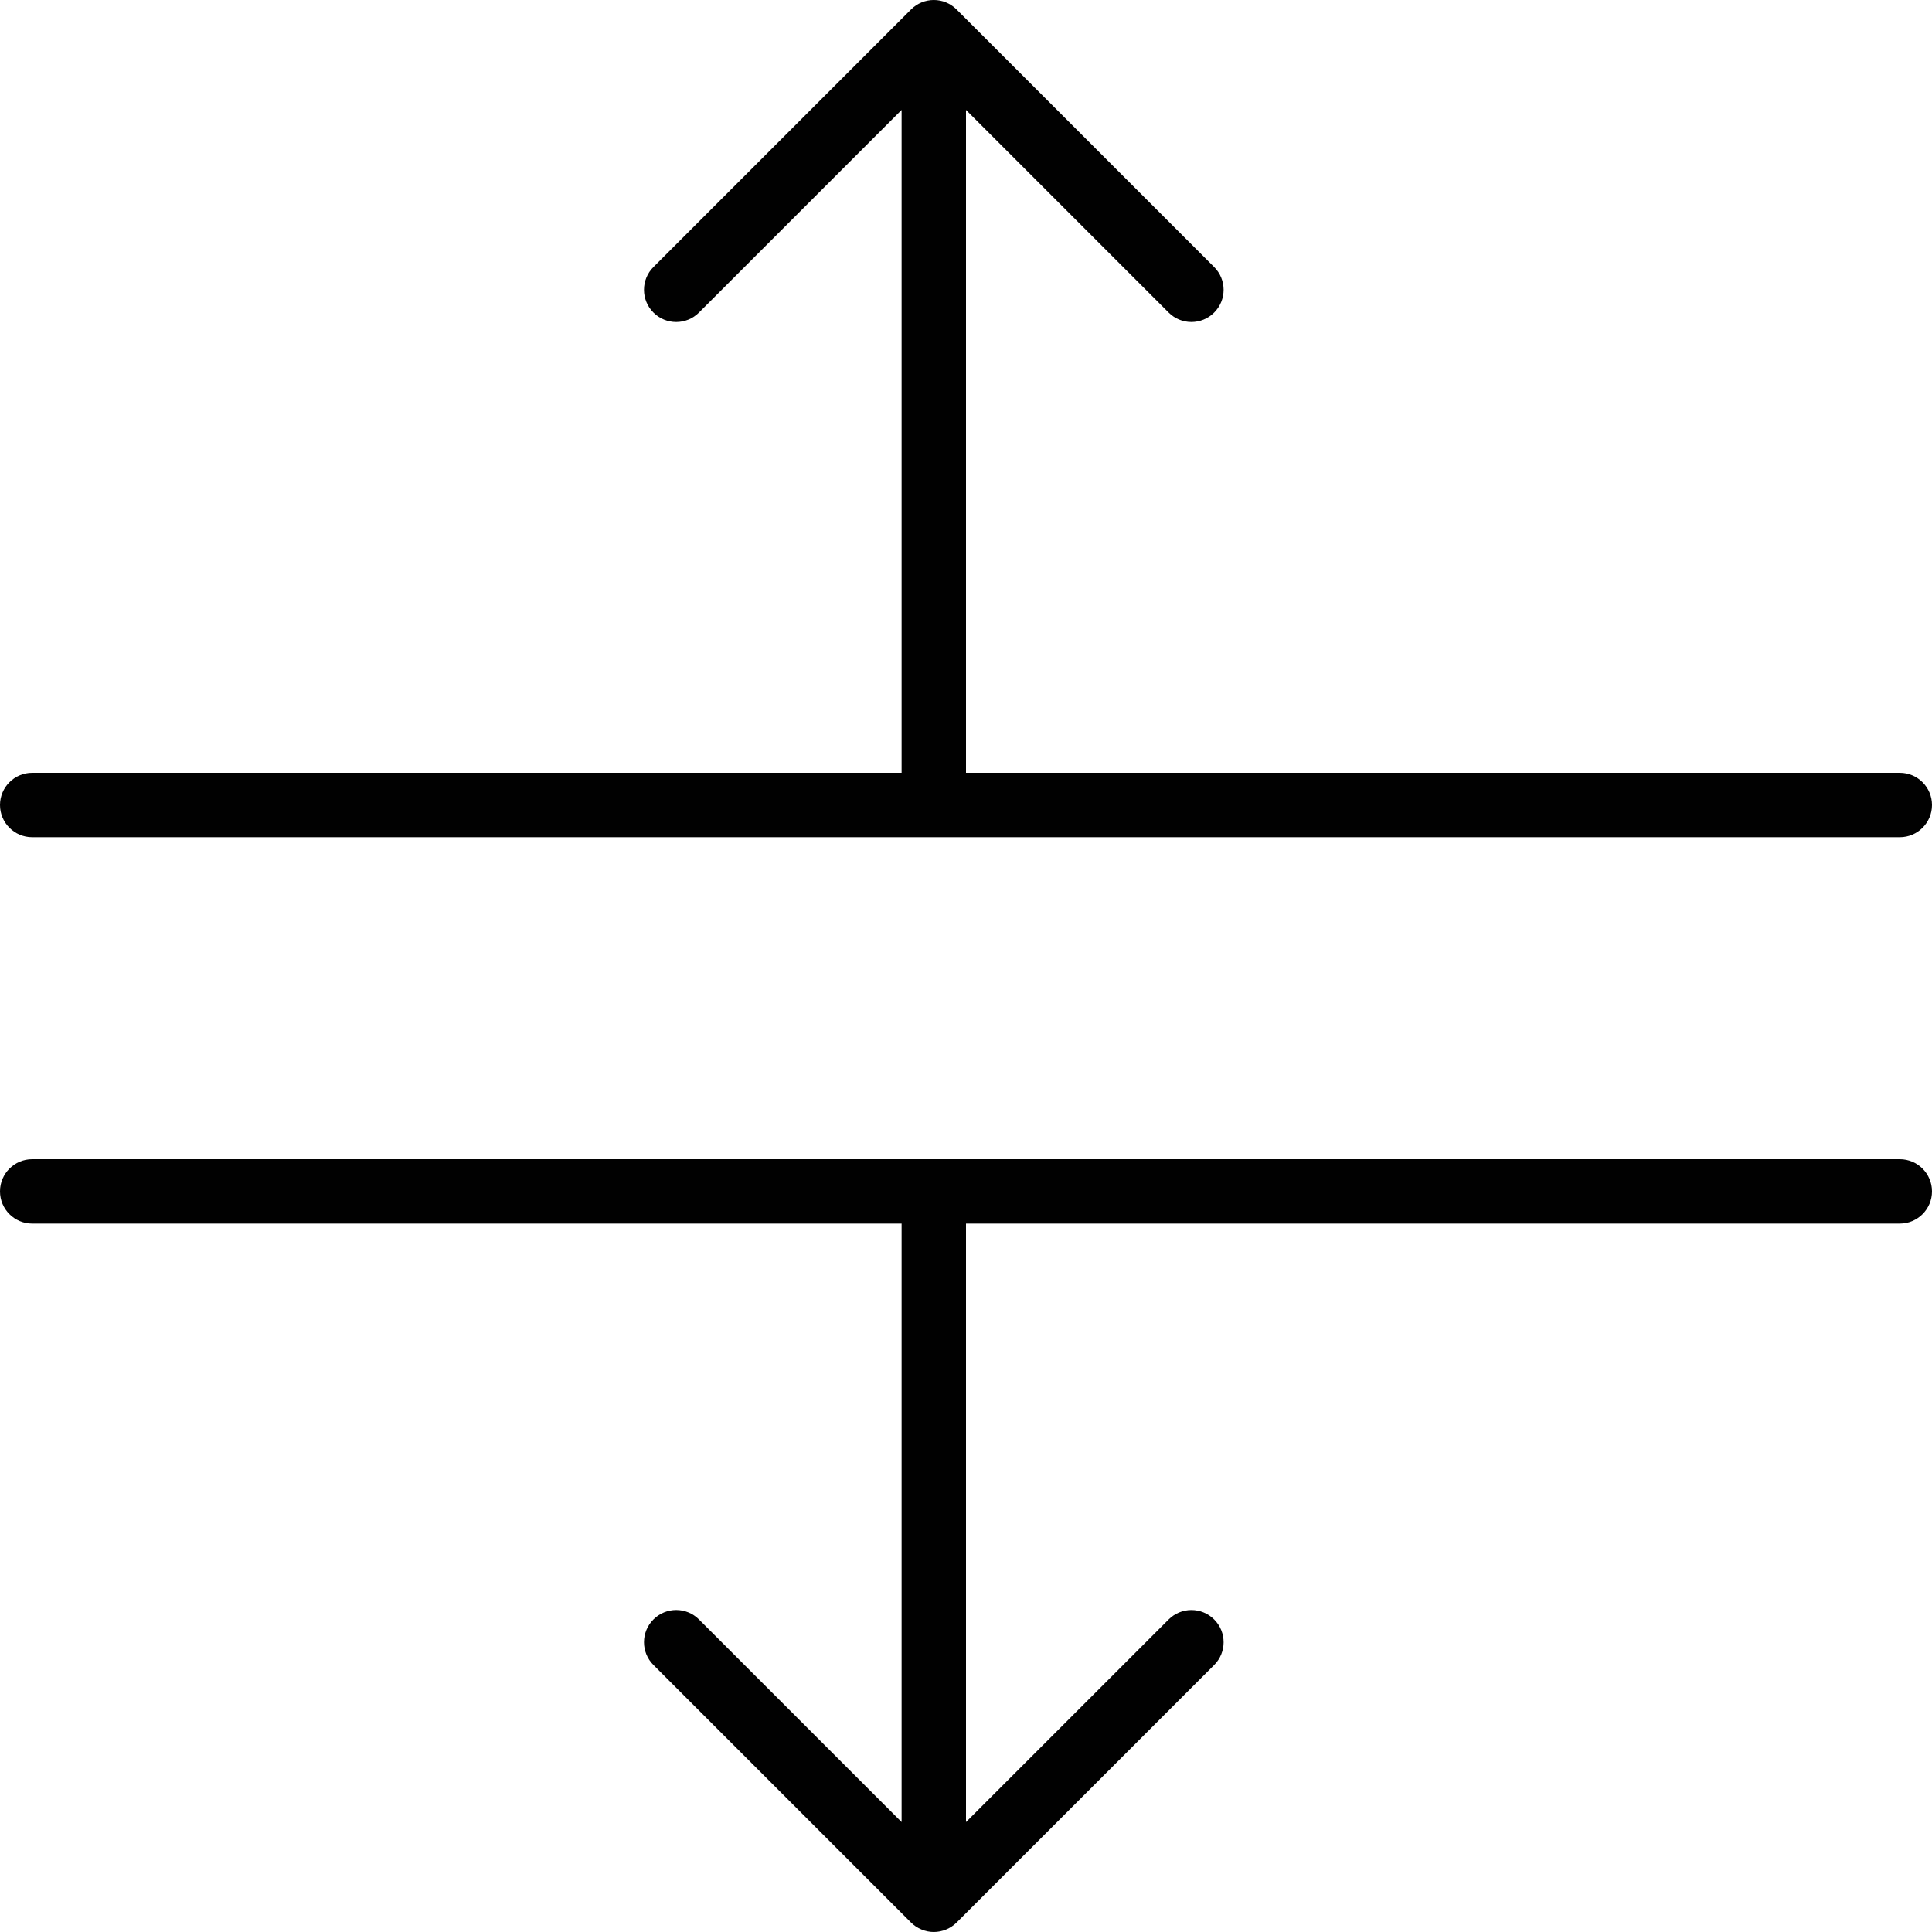 <?xml version="1.0" encoding="utf-8"?>
<!-- Generator: Adobe Illustrator 17.0.0, SVG Export Plug-In . SVG Version: 6.00 Build 0)  -->
<!DOCTYPE svg PUBLIC "-//W3C//DTD SVG 1.1//EN" "http://www.w3.org/Graphics/SVG/1.1/DTD/svg11.dtd">
<svg version="1.1" id="Layer_1" xmlns="http://www.w3.org/2000/svg" xmlns:xlink="http://www.w3.org/1999/xlink" x="0px" y="0px"
	 width="60px" height="60px" viewBox="0 0 60 60" enable-background="new 0 0 60 60" xml:space="preserve">
<g>
	<path fill="#010101" d="M59,36H1c-0.552,0-1,0.448-1,1s0.448,1,1,1h27v18.586l-6.293-6.293c-0.391-0.391-1.023-0.391-1.414,0
		c-0.391,0.391-0.391,1.023,0,1.414l7.999,7.999c0.092,0.092,0.203,0.166,0.326,0.216C28.74,59.973,28.87,60,29,60
		s0.26-0.027,0.382-0.077c0.123-0.051,0.233-0.124,0.326-0.216l7.999-7.999c0.391-0.391,0.391-1.023,0-1.414
		c-0.391-0.391-1.023-0.391-1.414,0L30,56.586V38h29c0.552,0,1-0.448,1-1S59.552,36,59,36z"/>
	<path fill="#010101" d="M59,24H30V3.414l6.293,6.293C36.488,9.902,36.744,10,37,10s0.512-0.098,0.707-0.293
		c0.391-0.391,0.391-1.023,0-1.414l-8-8c-0.391-0.391-1.023-0.391-1.414,0l-8,8c-0.391,0.391-0.391,1.023,0,1.414
		c0.391,0.391,1.023,0.391,1.414,0L28,3.414V24H1c-0.552,0-1,0.448-1,1s0.448,1,1,1h58c0.552,0,1-0.448,1-1S59.552,24,59,24z"/>
</g>
</svg>
